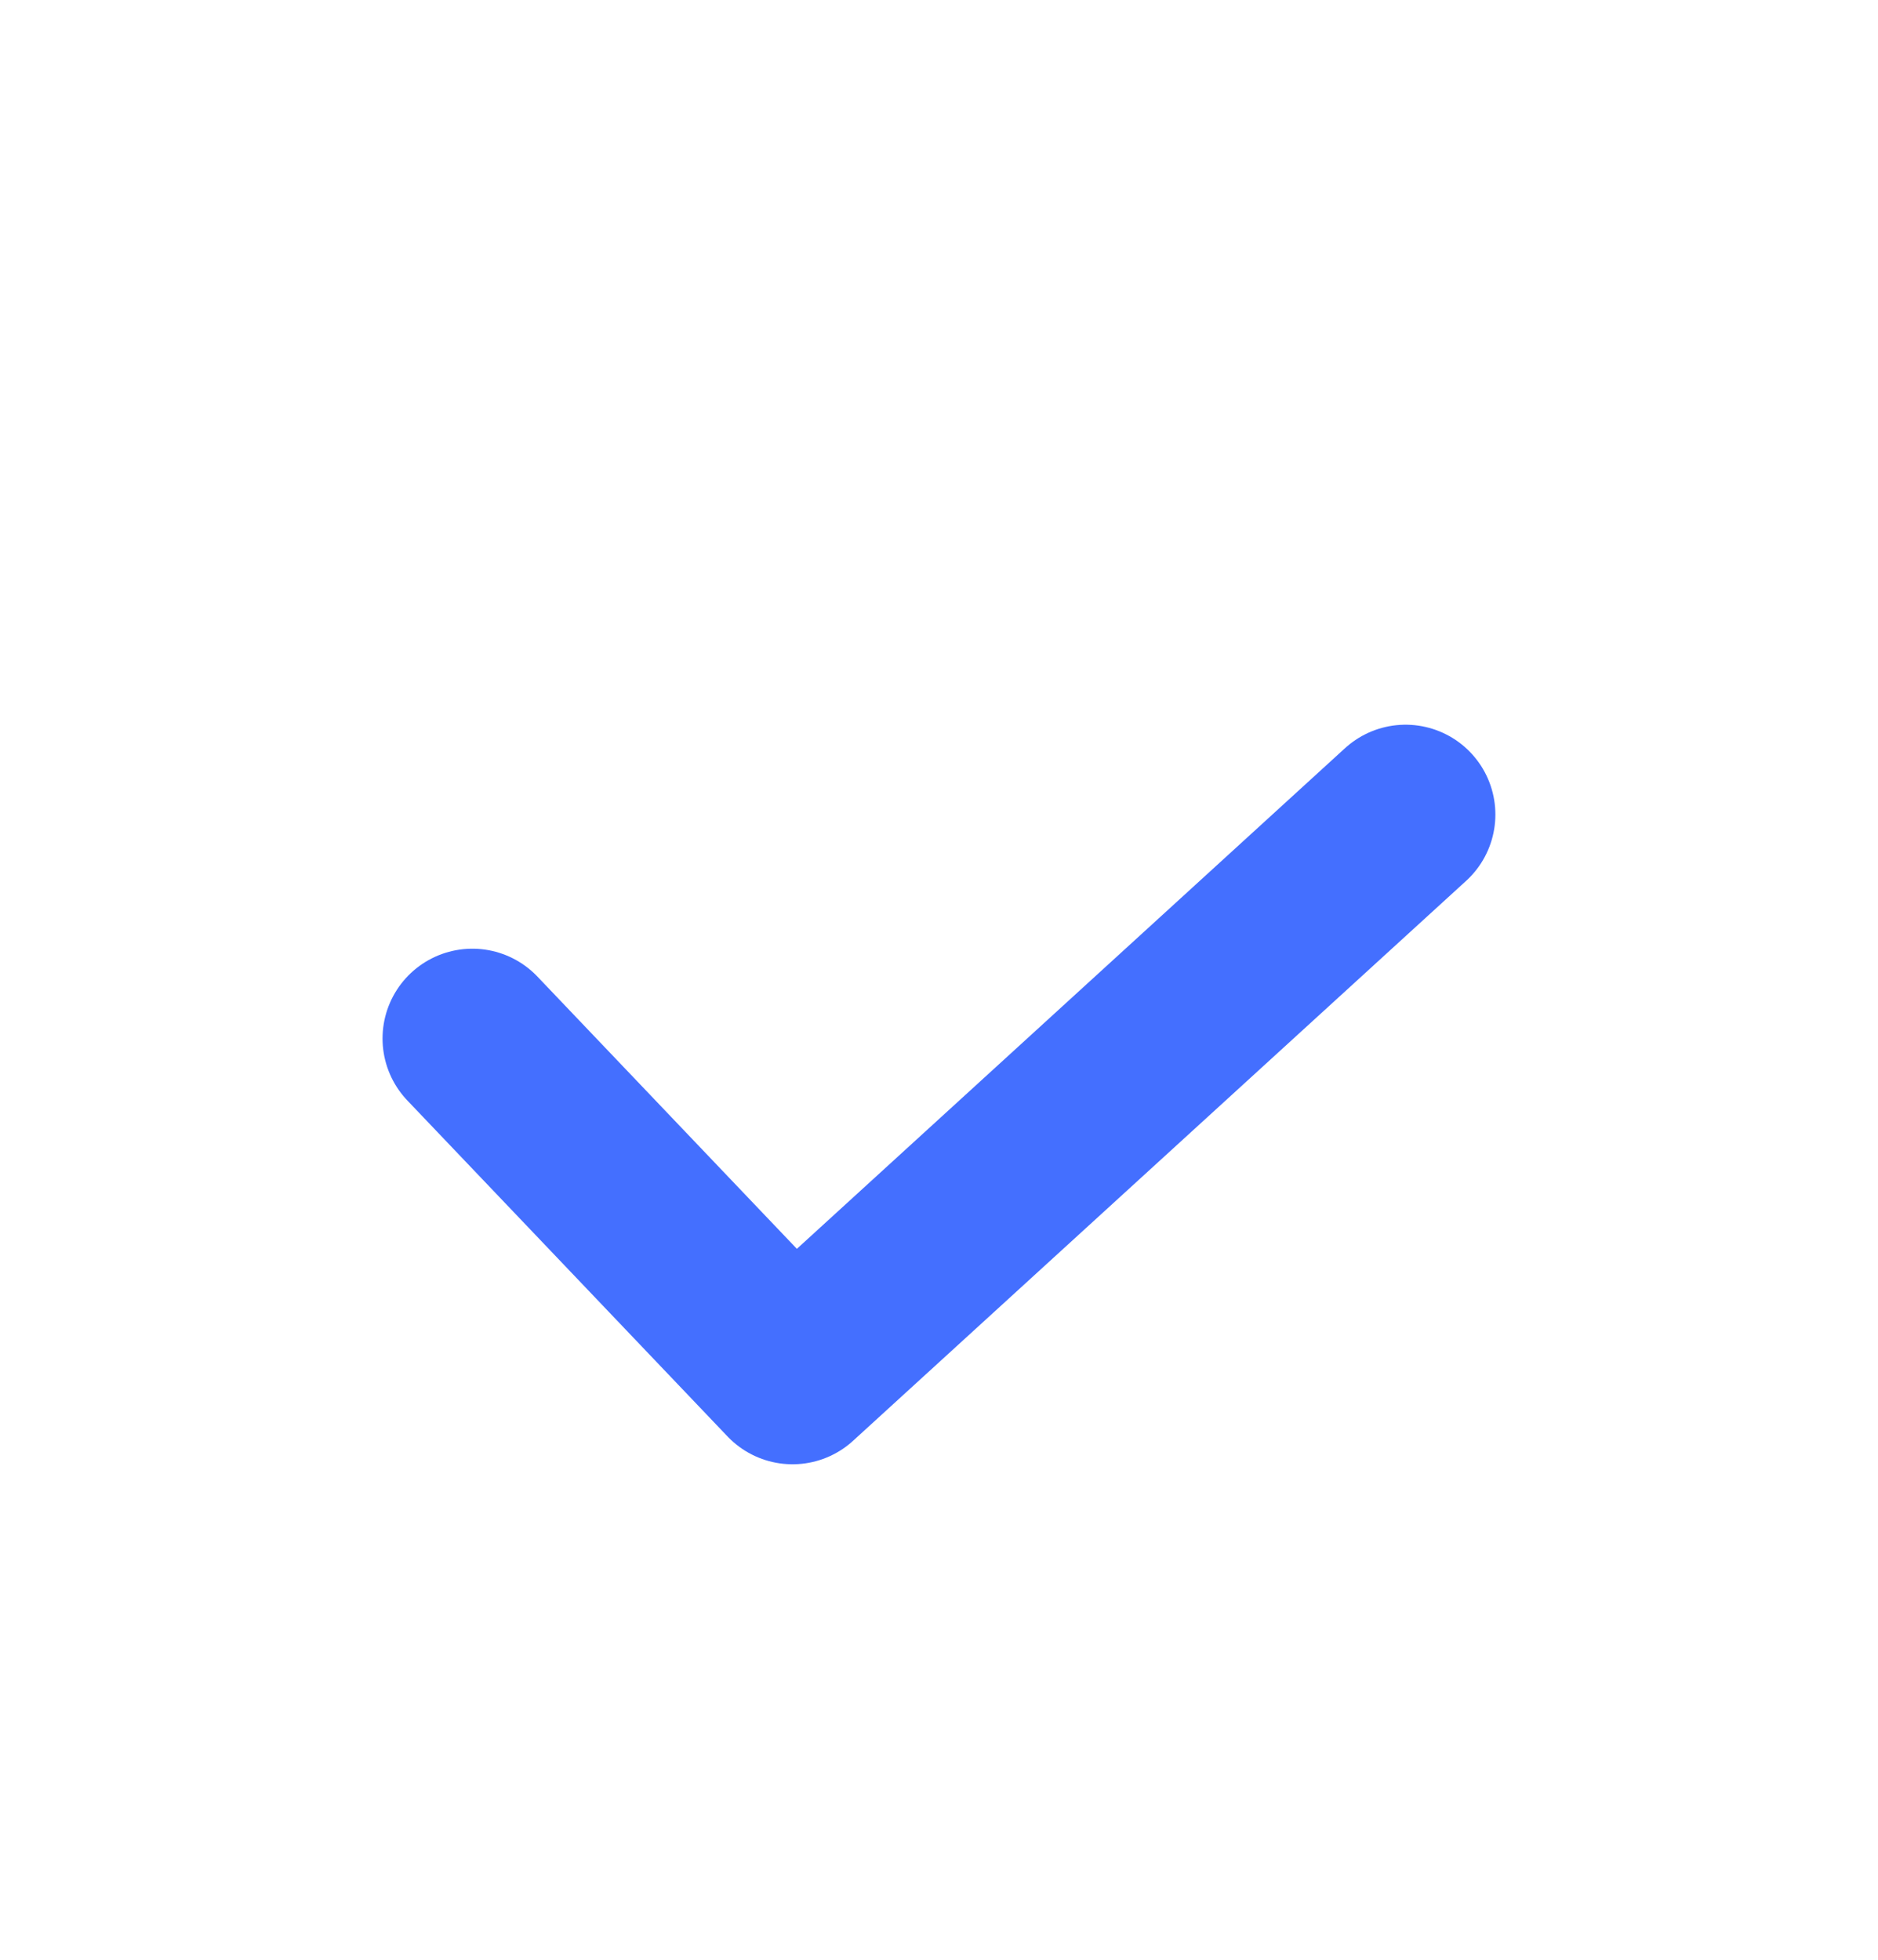 <svg width="23" height="24" viewBox="0 0 23 24" fill="none" xmlns="http://www.w3.org/2000/svg">
<path d="M5.785 12.718L9.706 16.832L17.214 9.975" stroke="#446FFF" stroke-width="2.2" stroke-linecap="round" stroke-linejoin="round"/>
</svg>
